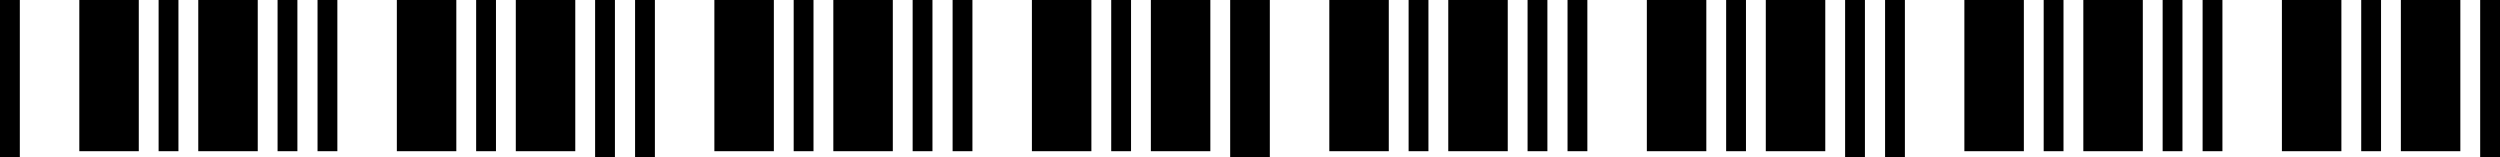 <svg width="430" height="27" viewBox="0 0 430 27" fill="none" xmlns="http://www.w3.org/2000/svg">
<path d="M0 27V0H3.41V27H0ZM13.641 26.002V0H23.871V26.002H13.641ZM27.281 26.002V0H30.692V26.002H27.281ZM34.102 26.002V0H44.332V26.002H34.102ZM47.742 26.002V0H51.152V26.002H47.742Z" fill="black"/>
<path d="M54.616 26.002V0H58.026V26.002H54.616ZM68.257 26.002V0H78.487V26.002H68.257ZM81.897 26.002V0H85.307V26.002H81.897ZM88.718 26.002V0H98.948V26.002H88.718ZM102.358 27V0H105.768V27H102.358Z" fill="black"/>
<path d="M109.232 27V0H112.642V27H109.232ZM122.872 26.002V0H133.103V26.002H122.872ZM136.513 26.002V0H139.923V26.002H136.513ZM143.333 26.002V0H153.564V26.002H143.333ZM156.974 26.002V0H160.384V26.002H156.974Z" fill="black"/>
<path d="M163.848 26.002V0H167.258V26.002H163.848ZM177.488 26.002V0H187.719V26.002H177.488ZM191.129 26.002V0H194.539V26.002H191.129ZM197.949 26.002V0H208.18V26.002H197.949ZM211.59 27V0H215V27H211.59Z" fill="black"/>
<path d="M215 27V0H218.41V27H215ZM228.641 26.002V0H238.871V26.002H228.641ZM242.281 26.002V0H245.691V26.002H242.281ZM249.102 26.002V0H259.332V26.002H249.102ZM262.742 26.002V0H266.152V26.002H262.742Z" fill="black"/>
<path d="M269.616 26.002V0H273.026V26.002H269.616ZM283.257 26.002V0H293.487V26.002H283.257ZM296.897 26.002V0H300.307V26.002H296.897ZM303.717 26.002V0H313.948V26.002H303.717ZM317.358 27V0H320.768V27H317.358Z" fill="black"/>
<path d="M324.232 27V0H327.642V27H324.232ZM337.872 26.002V0H348.103V26.002H337.872ZM351.513 26.002V0H354.923V26.002H351.513ZM358.333 26.002V0H368.564V26.002H358.333ZM371.974 26.002V0H375.384V26.002H371.974Z" fill="black"/>
<path d="M378.848 26.002V0H382.258V26.002H378.848ZM392.488 26.002V0H402.719V26.002H392.488ZM406.129 26.002V0H409.539V26.002H406.129ZM412.949 26.002V0H423.18V26.002H412.949ZM426.59 27V0H430V27H426.59Z" fill="black"/>
</svg>
